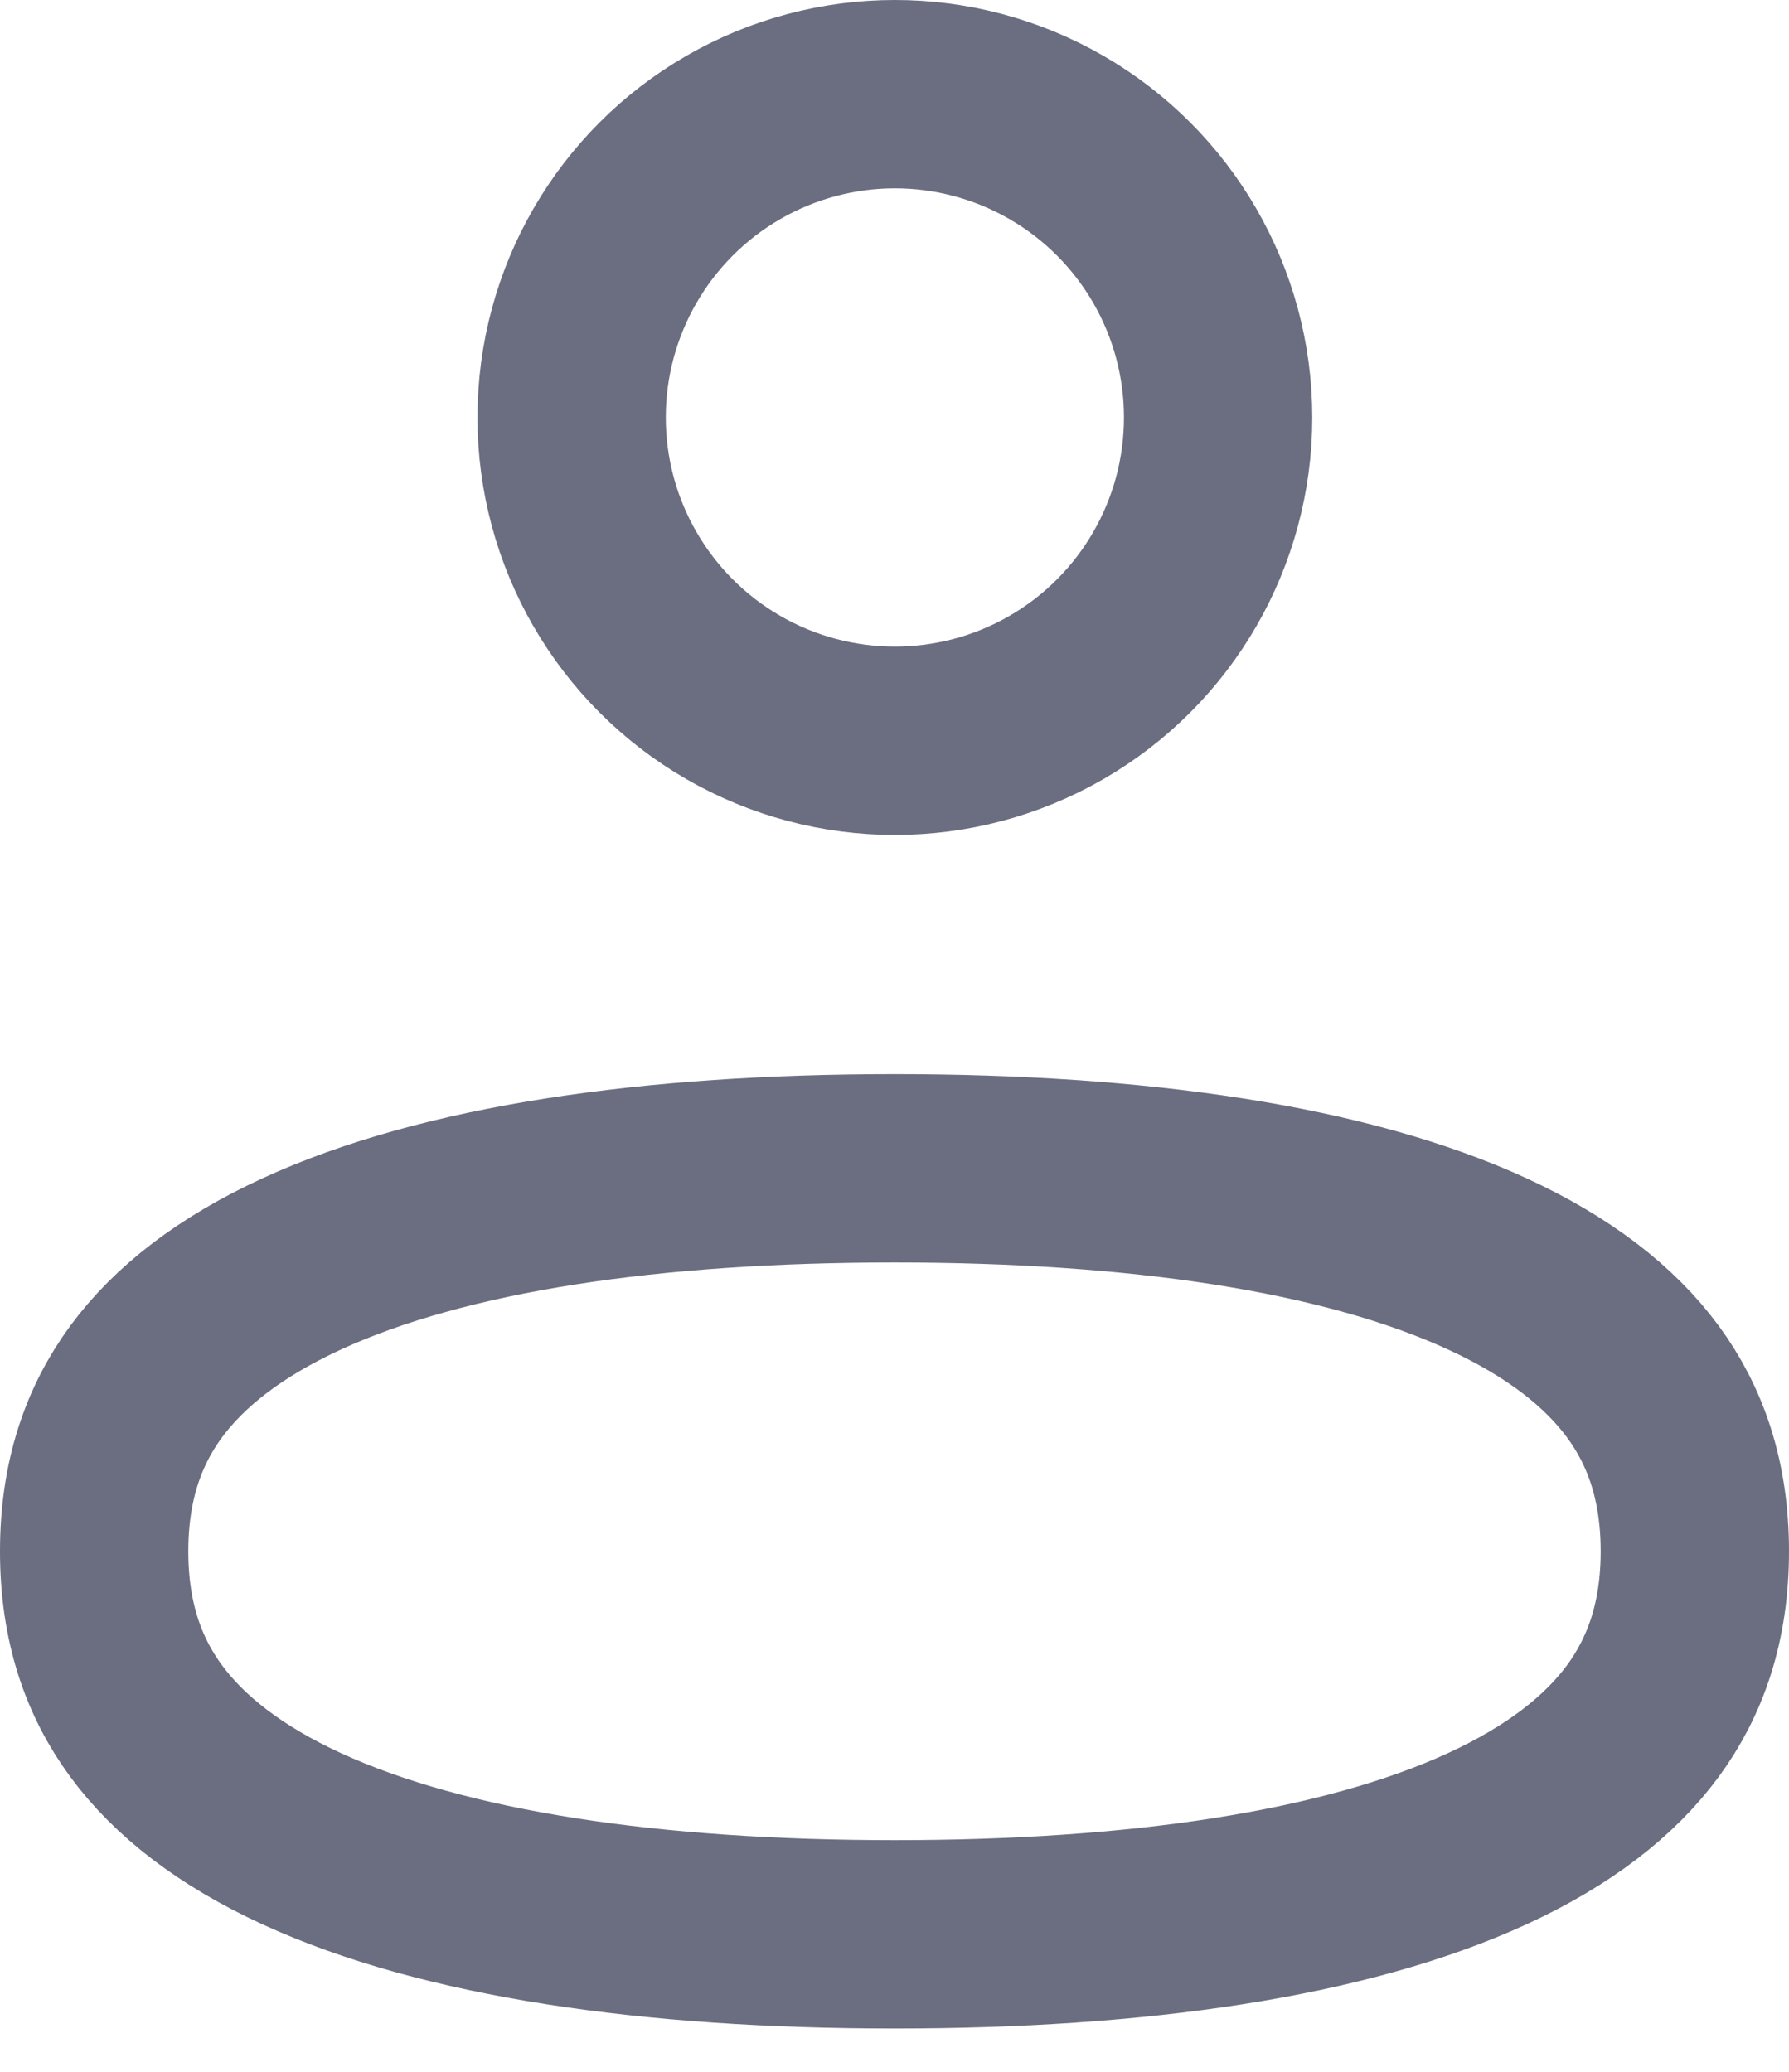 <svg width="19" height="22" fill="none" xmlns="http://www.w3.org/2000/svg"><circle cx="9.504" cy="4.433" r="3.433" stroke="#6B6D80" stroke-width="2"/><path d="M18 16.473c0 .75-.206 1.331-.552 1.802-.355.482-.898.902-1.649 1.248-1.523.701-3.726 1.017-6.299 1.017-2.573 0-4.776-.316-6.3-1.017-.75-.346-1.293-.766-1.648-1.248-.346-.47-.552-1.052-.552-1.802s.206-1.331.552-1.802c.355-.482.898-.902 1.649-1.248 1.523-.702 3.726-1.017 6.299-1.017 2.572 0 4.776.315 6.3 1.017.75.346 1.293.766 1.648 1.248.346.47.552 1.052.552 1.802z" stroke="#6B6D80" stroke-width="2"/></svg>